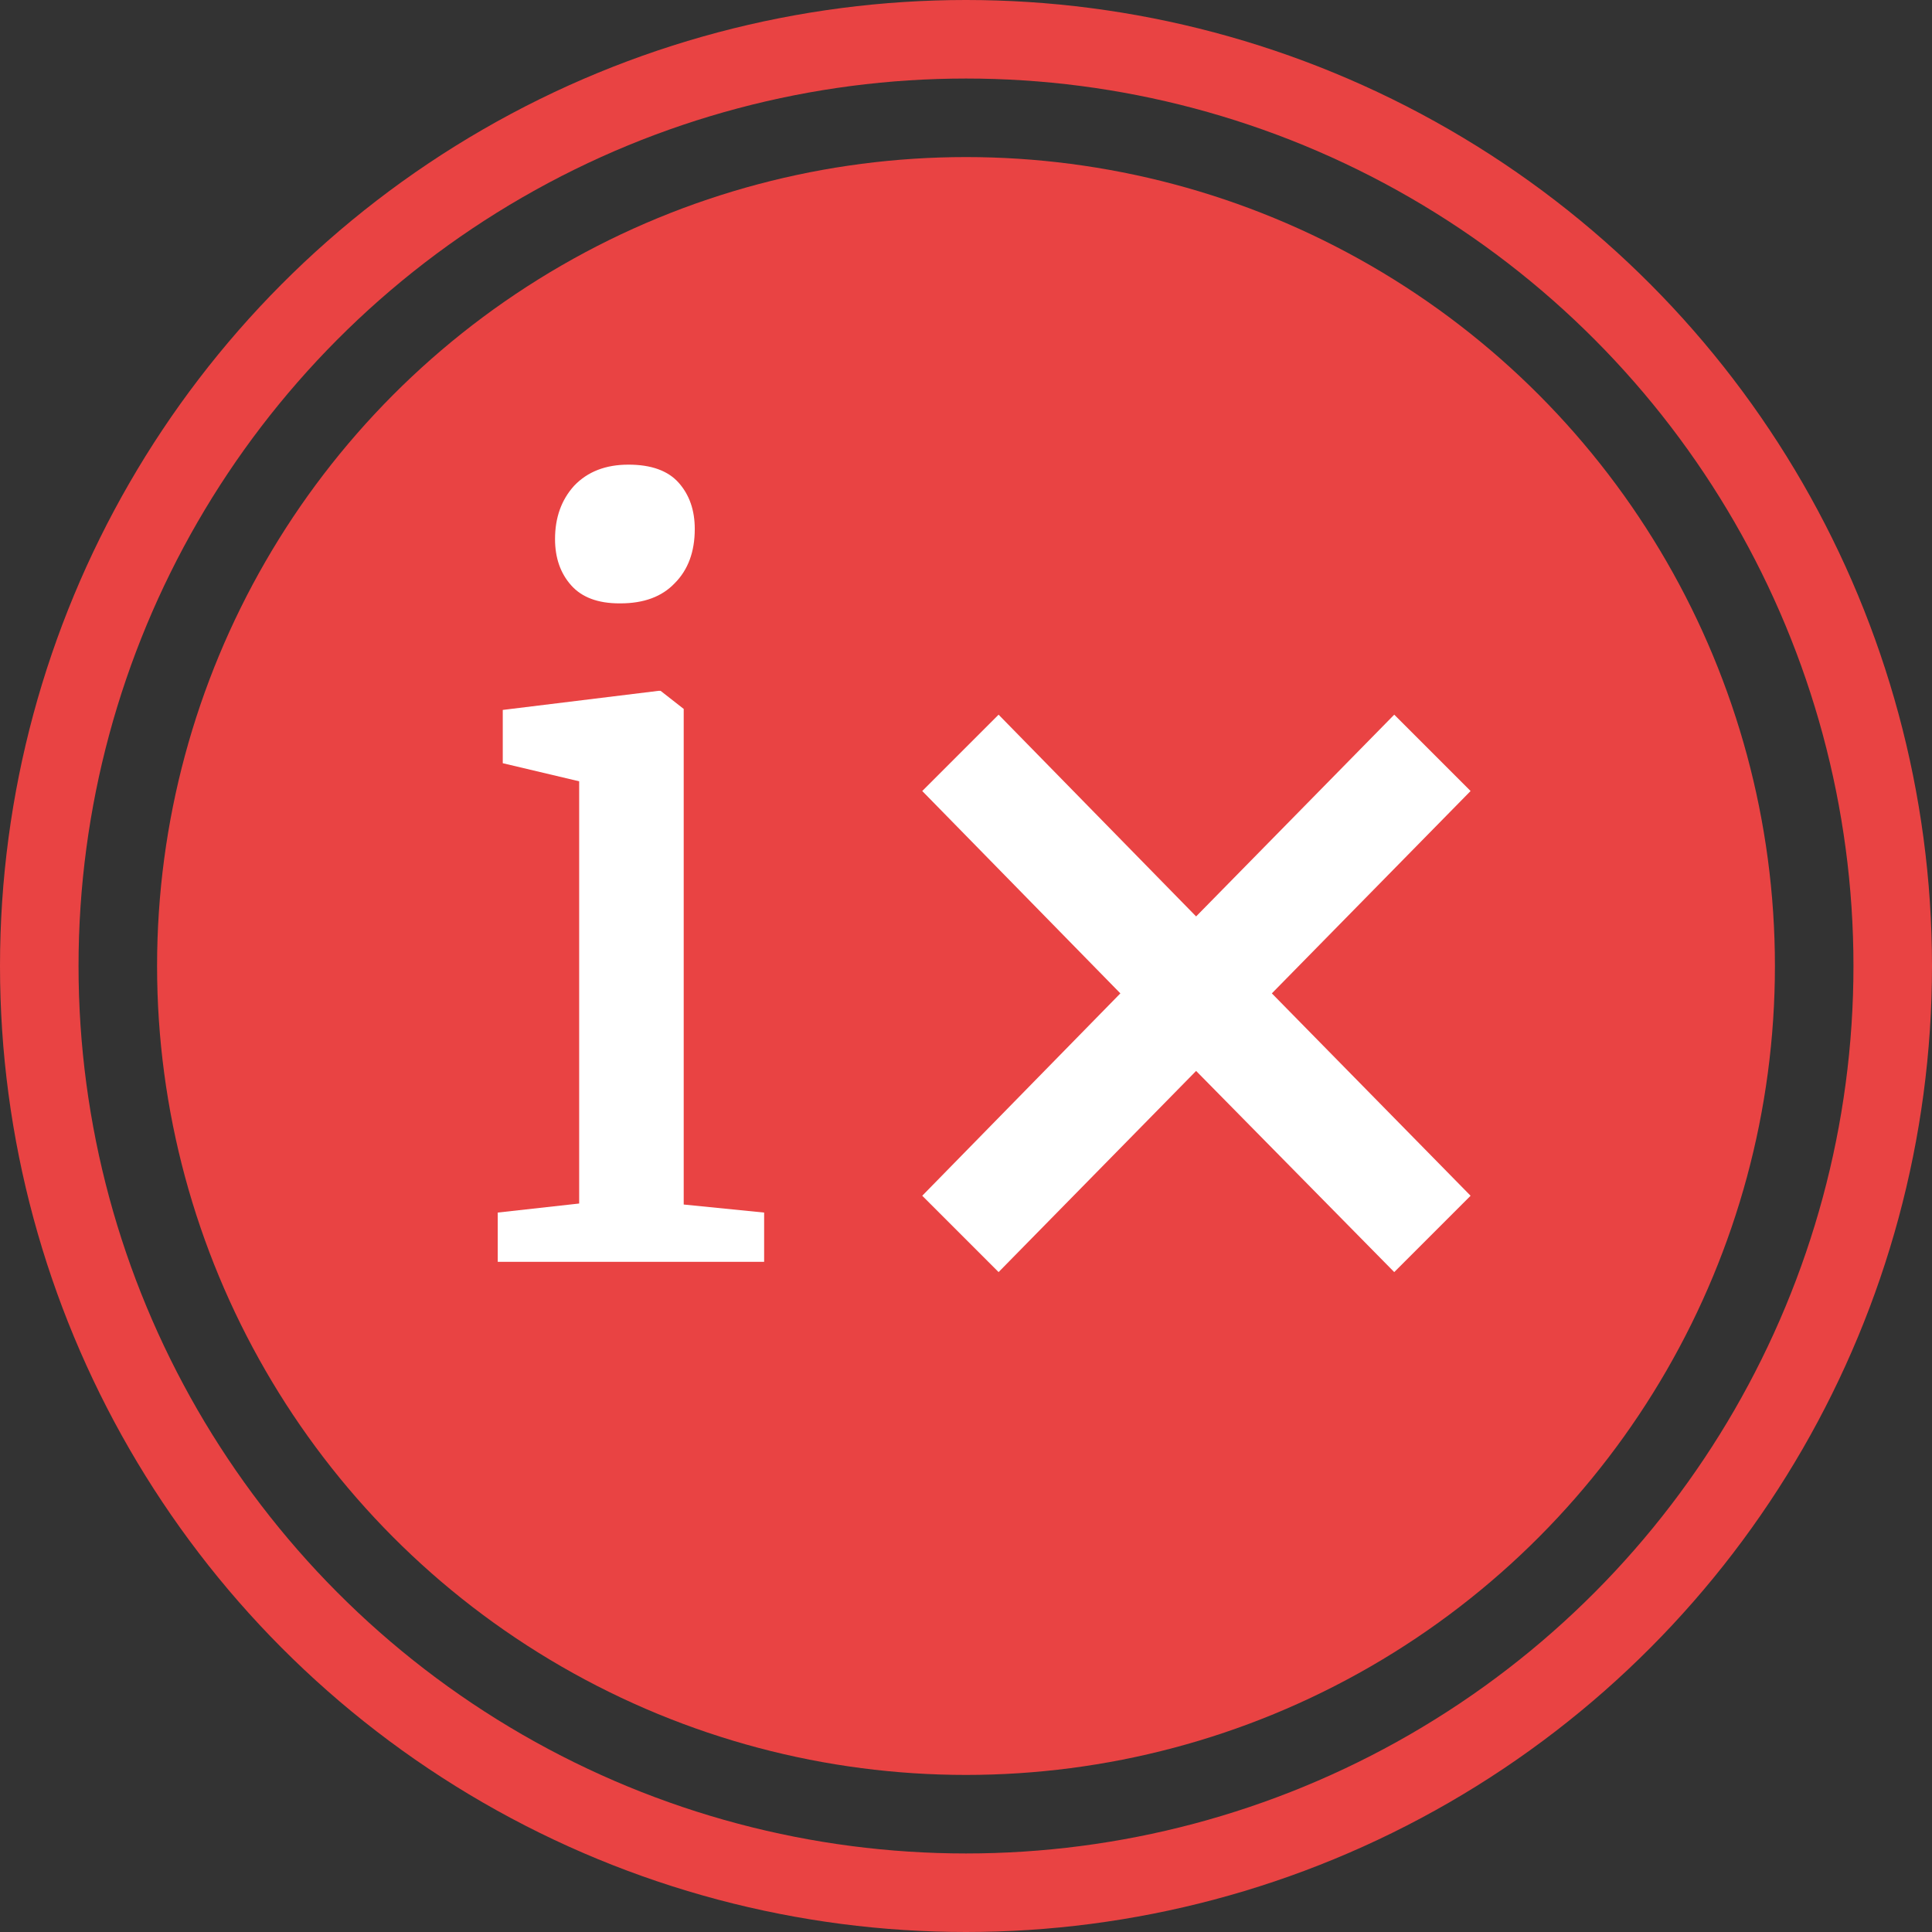 <svg width="69" height="69" viewBox="0 0 369 369" fill="none" xmlns="http://www.w3.org/2000/svg"><rect x="0" y="0" width="369" height="369" fill="#333333" stroke="none"/><circle cx="184.5" cy="184.5" r="154.5" fill="#e94343"/><circle cx="184.5" cy="184.5" r="177" stroke="#e94343" stroke-width="15"/><path d="M118.296 115.24c-4.096 0-7.168-1.152-9.216-3.456-2.048-2.304-3.072-5.248-3.072-8.832 0-4.096 1.216-7.488 3.648-10.176 2.56-2.688 6.016-4.032 10.368-4.032s7.552 1.152 9.6 3.456c2.048 2.304 3.072 5.248 3.072 8.832 0 4.352-1.28 7.808-3.84 10.368-2.432 2.56-5.888 3.84-10.368 3.84h-.192zm-7.68 33.984l-14.592-3.456v-10.176l29.76-3.648h.384l4.416 3.456v94.656l15.36 1.536V241h-50.88v-9.408l15.552-1.728v-80.64zm65.526 79.157l37.841-38.651-37.841-38.651 14.581-14.581 37.726 38.535 37.841-38.535 14.581 14.581-37.957 38.651 37.957 38.651-14.581 14.581-37.841-38.42-37.726 38.42-14.581-14.581z" fill="#fff"/></svg>